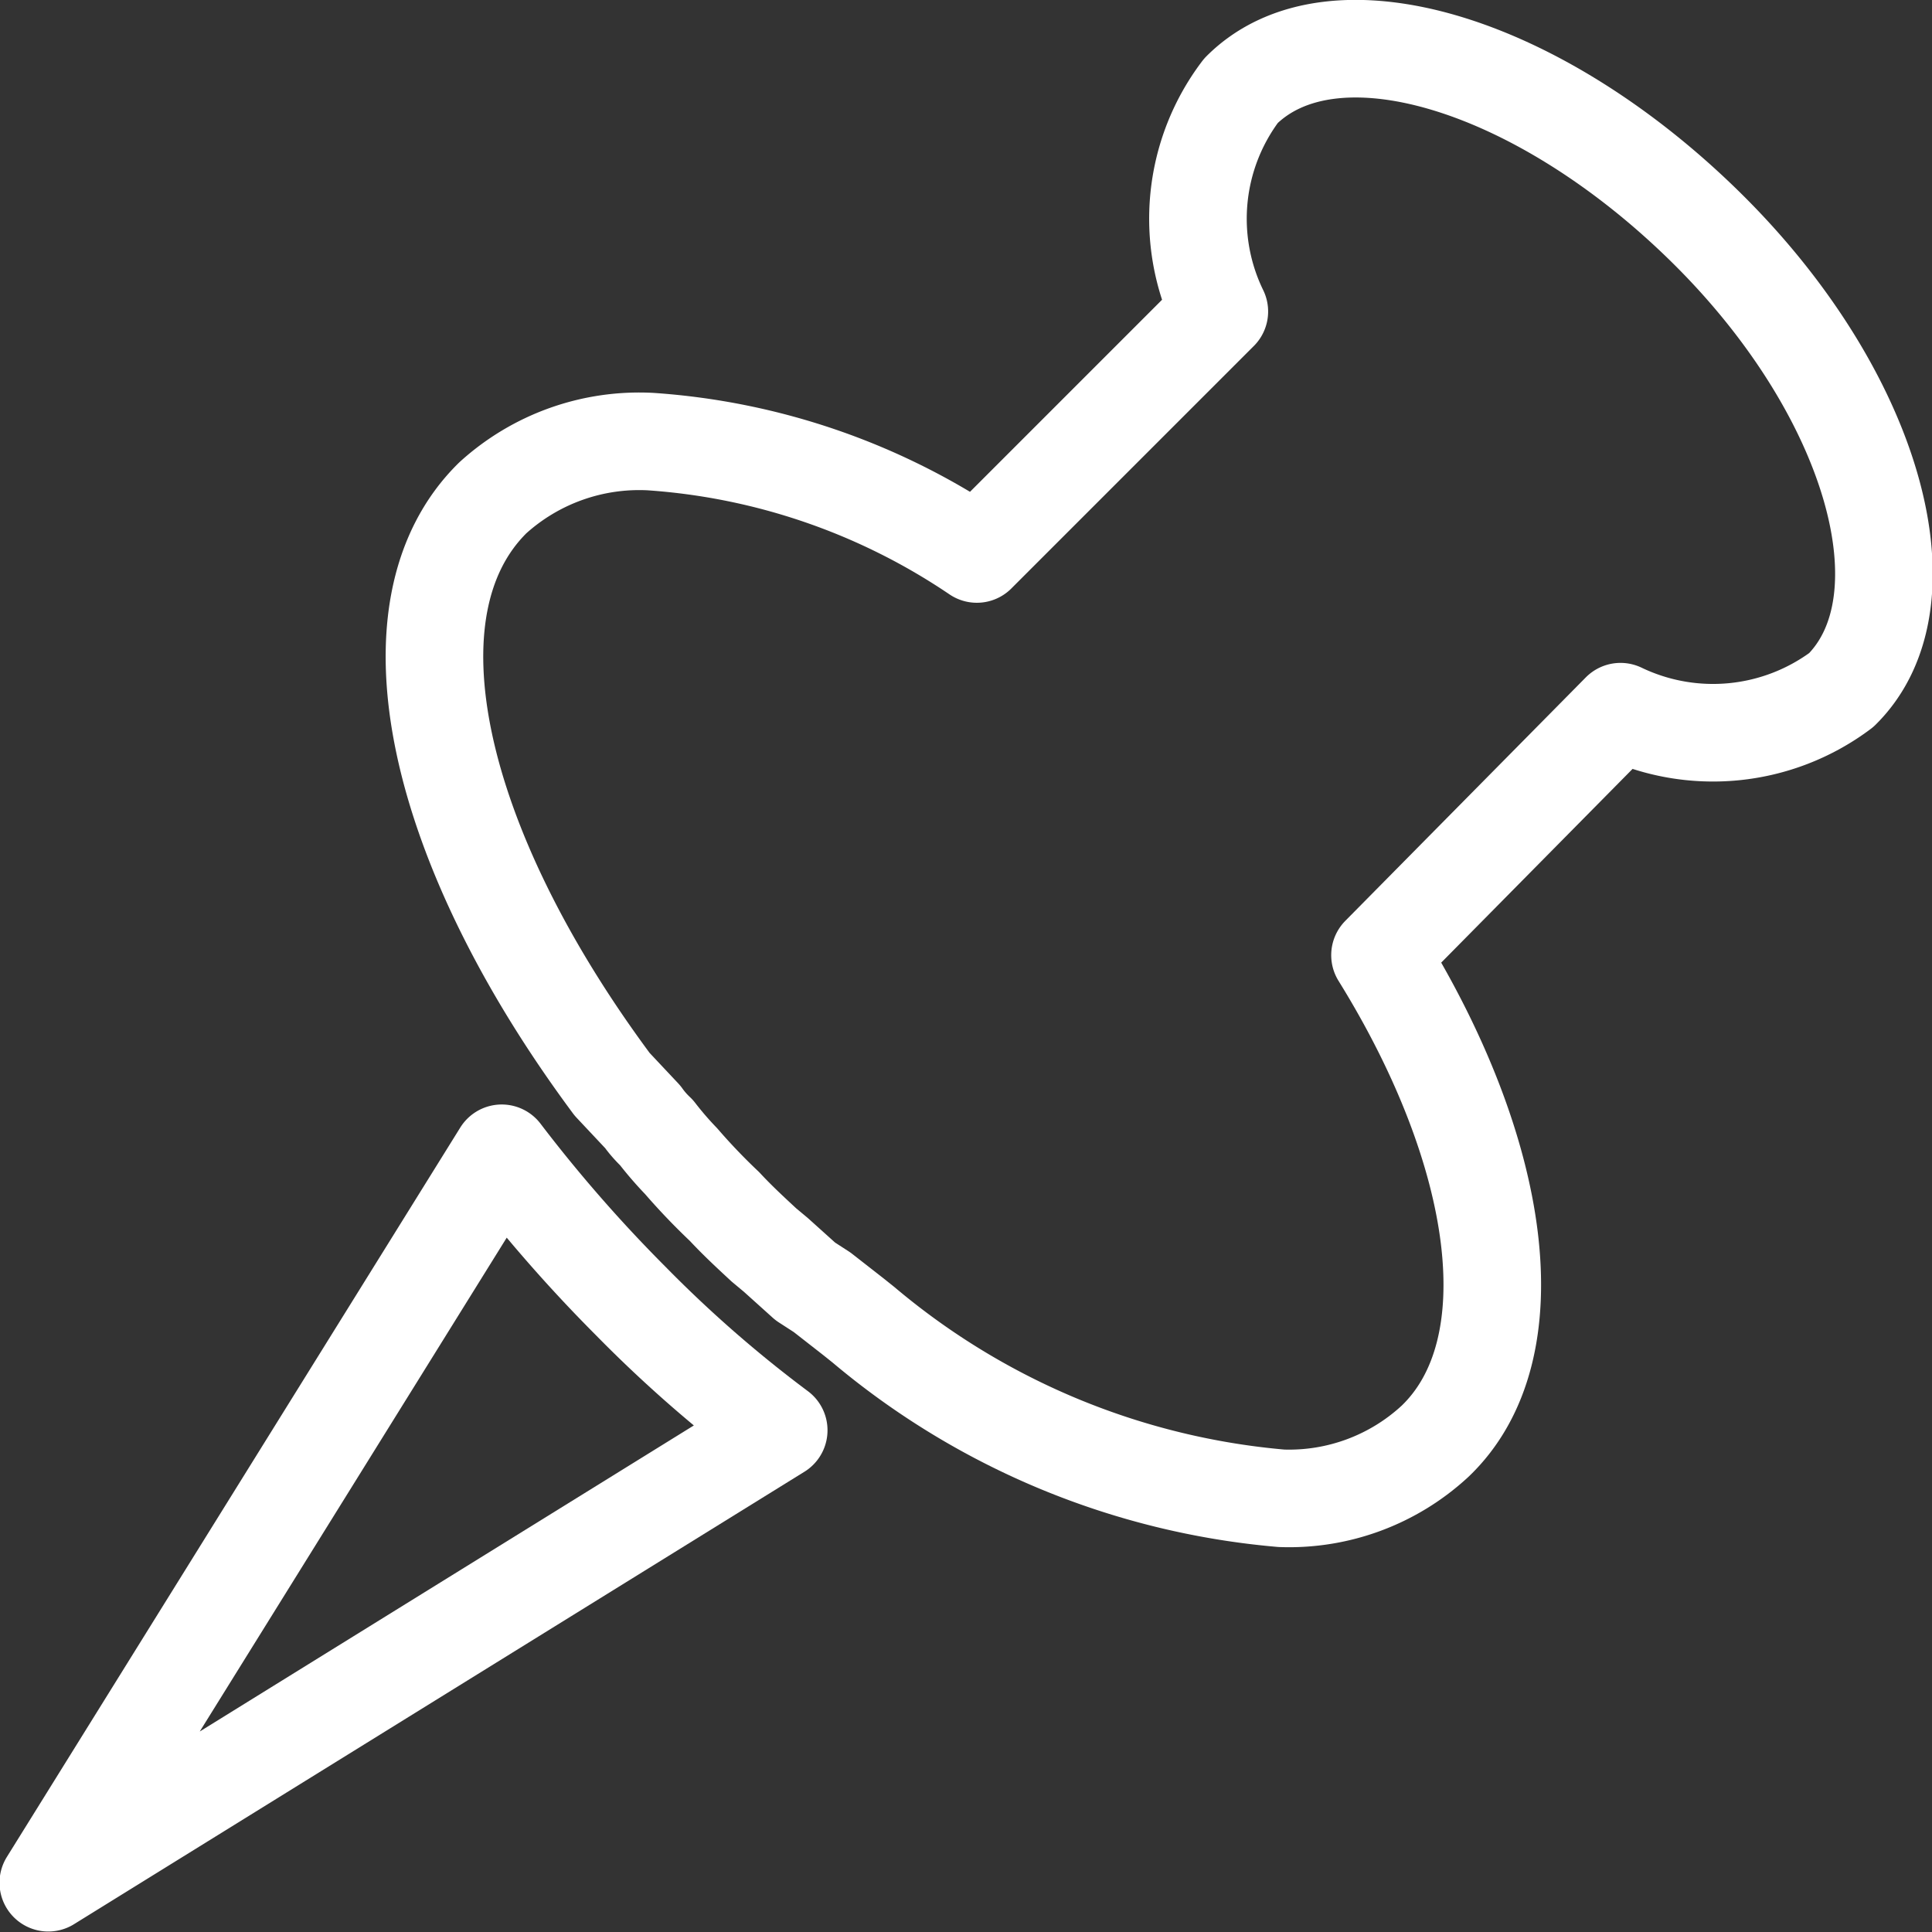 <svg xmlns="http://www.w3.org/2000/svg" viewBox="0 0 19.6 19.6"><rect x="0" y="0" width="19.6" height="19.6" fill="#333333" stroke="none"/><defs><style>.cls-1{fill:none;stroke:#fff;stroke-linejoin:round;stroke-width:0.99px;}</style></defs><title>address</title><g id="Layer_2" data-name="Layer 2"><g id="Layer_1-2" data-name="Layer 1"><path class="cls-1" d="M.49,19.1l4.6-7.4A15,15,0,0,0,6.4,13.2a13,13,0,0,0,1.5,1.31Z"/><path class="cls-1" d="M18.68,7a2.17,2.17,0,0,1-2.24.22L14,9.69c1.24,2,1.53,4,.56,4.93A2.18,2.18,0,0,1,13,15.2a7.59,7.59,0,0,1-4.24-1.76l-.1-.08-.32-.25L8.17,13l-.3-.27-.12-.1c-.14-.13-.27-.25-.4-.39a6.33,6.33,0,0,1-.44-.46,3.47,3.47,0,0,1-.25-.29,1.07,1.07,0,0,1-.14-.16L6.21,11l0,0C4.42,8.59,3.86,6.17,5,5.05a2.21,2.21,0,0,1,1.6-.57A6.72,6.72,0,0,1,9.91,5.62l2.46-2.46A2.15,2.15,0,0,1,12.59.92c.92-.92,3-.3,4.71,1.38S19.6,6.09,18.68,7Z"/></g></g></svg>